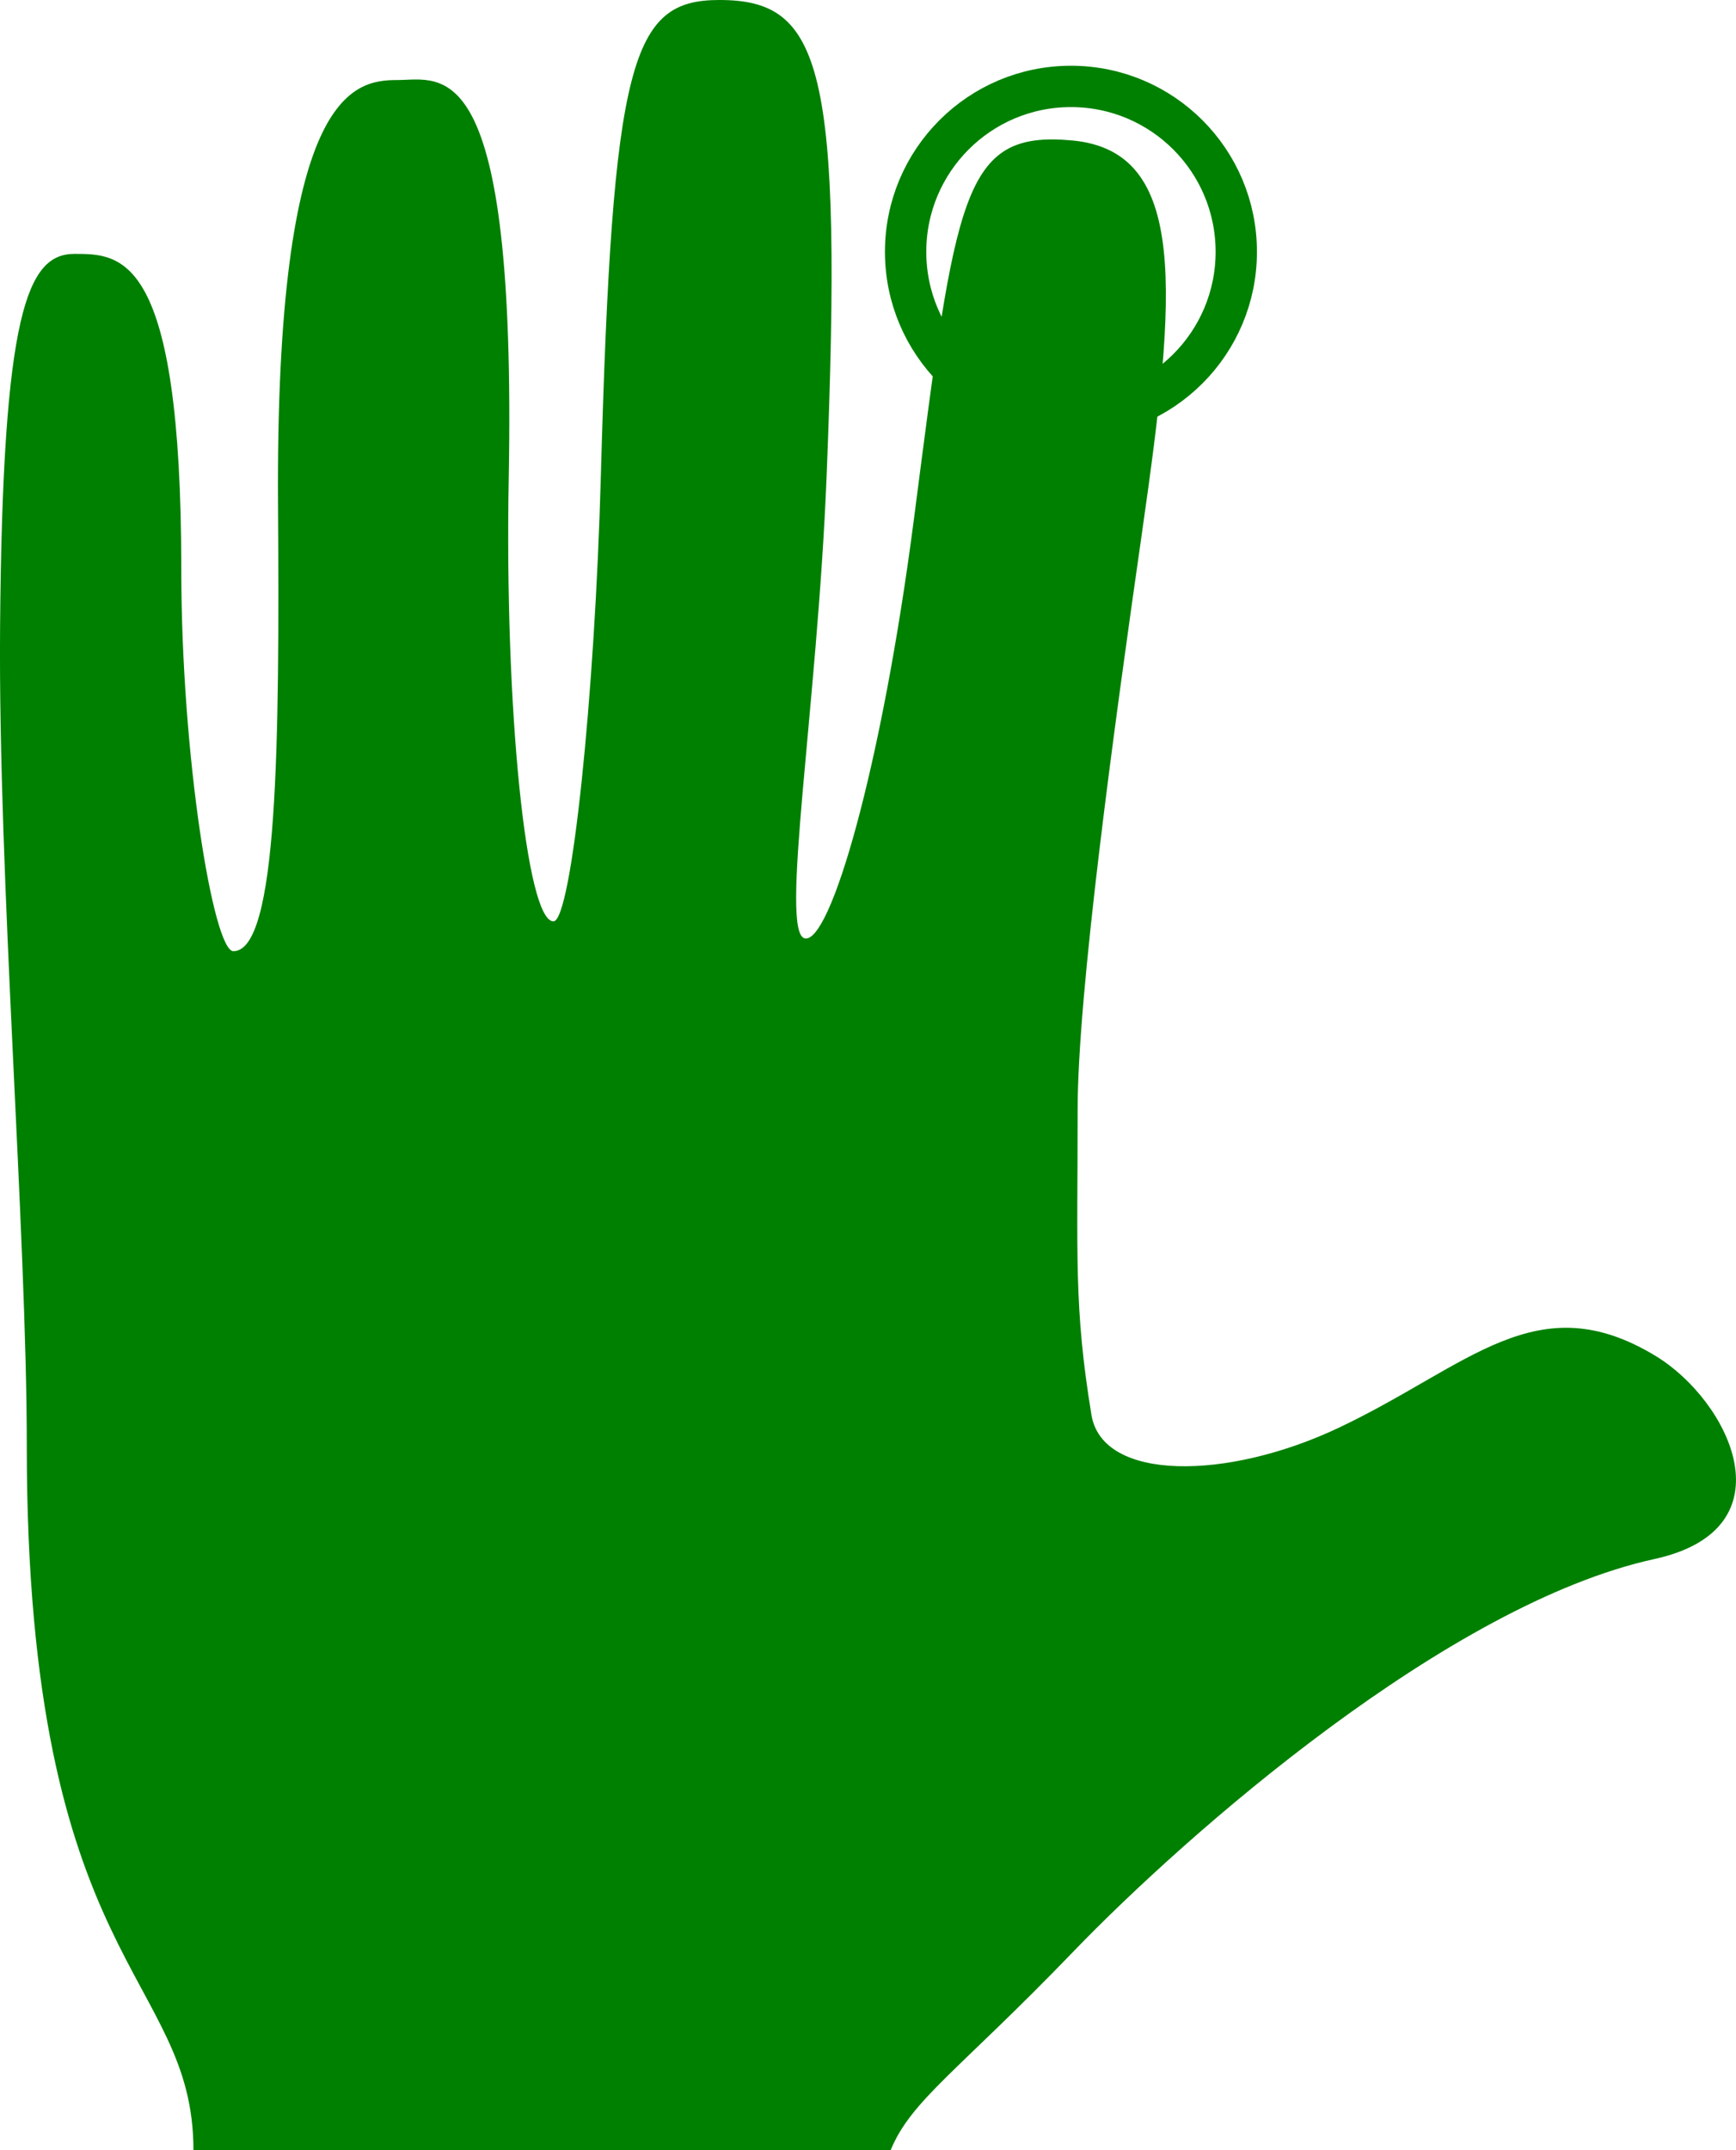 <?xml version="1.0"?>
<svg version="1.1" id="Layer_1" xmlns="http://www.w3.org/2000/svg" xmlns:xlink="http://www.w3.org/1999/xlink" x="0px" y="0px"
	 width="21px" height="26px" viewBox="0 0 21 26" enable-background="new 0 0 21 26" xml:space="preserve">
    <desc iVinci="yes" version="4.5" gridStep="20" showGrid="no" snapToGrid="no" codePlatform="0"/>
    <g id="Layer1" opacity="1">
        <g id="Shape1">
            <path id="shapePath1" d="M20.032,16.399 C18.59,15.521 17.773,16.517 16.198,17.263 C14.844,17.905 13.335,17.915 13.203,17.109 C12.989,15.808 13.036,15.188 13.036,13.419 C13.036,12.014 13.472,8.829 13.817,6.423 C14.232,3.528 14.376,1.833 12.976,1.699 C11.633,1.571 11.566,2.34 11.056,6.273 C10.665,9.288 10.045,11.409 9.736,11.347 C9.427,11.285 9.886,8.553 9.999,5.767 C10.199,0.783 9.937,9.53674e-07 8.702,9.53674e-07 C7.639,9.53674e-07 7.407,0.705 7.268,5.767 C7.196,8.4 6.914,11.141 6.695,11.141 C6.365,11.141 6.103,8.571 6.154,5.784 C6.249,0.575 5.347,0.968 4.804,0.968 C4.268,0.968 3.333,1.121 3.363,6.089 C3.382,8.994 3.363,11.502 2.823,11.502 C2.582,11.502 2.193,9.16 2.193,6.882 C2.193,3.07 1.473,3.07 0.901,3.07 C0.331,3.07 0.031,3.772 0.001,7.583 C-0.023,10.62 0.324,14.896 0.324,17.488 C0.324,23.795 2.34,23.862 2.34,26 L10.774,26 C11.022,25.394 11.596,25.039 12.977,23.606 C14.371,22.16 17.526,19.395 20.013,18.852 C21.678,18.488 20.922,16.942 20.032,16.399 Z" style="stroke:none;fill-rule:evenodd;fill:#008000;fill-opacity:1;"/>
        </g>
        <g id="Shape2">
            <path id="shapePath2" d="M14.955,3.045 C14.955,1.94 14.06,1.045 12.955,1.045 C11.85,1.045 10.955,1.94 10.955,3.045 C10.955,4.15 11.85,5.045 12.955,5.045 C14.06,5.045 14.955,4.15 14.955,3.045 Z" style="stroke:#008000;stroke-opacity:1;stroke-width:0.5;stroke-linejoin:round;stroke-miterlimit:2;stroke-linecap:butt;fill:none;"/>
        </g>
    </g>
</svg>
